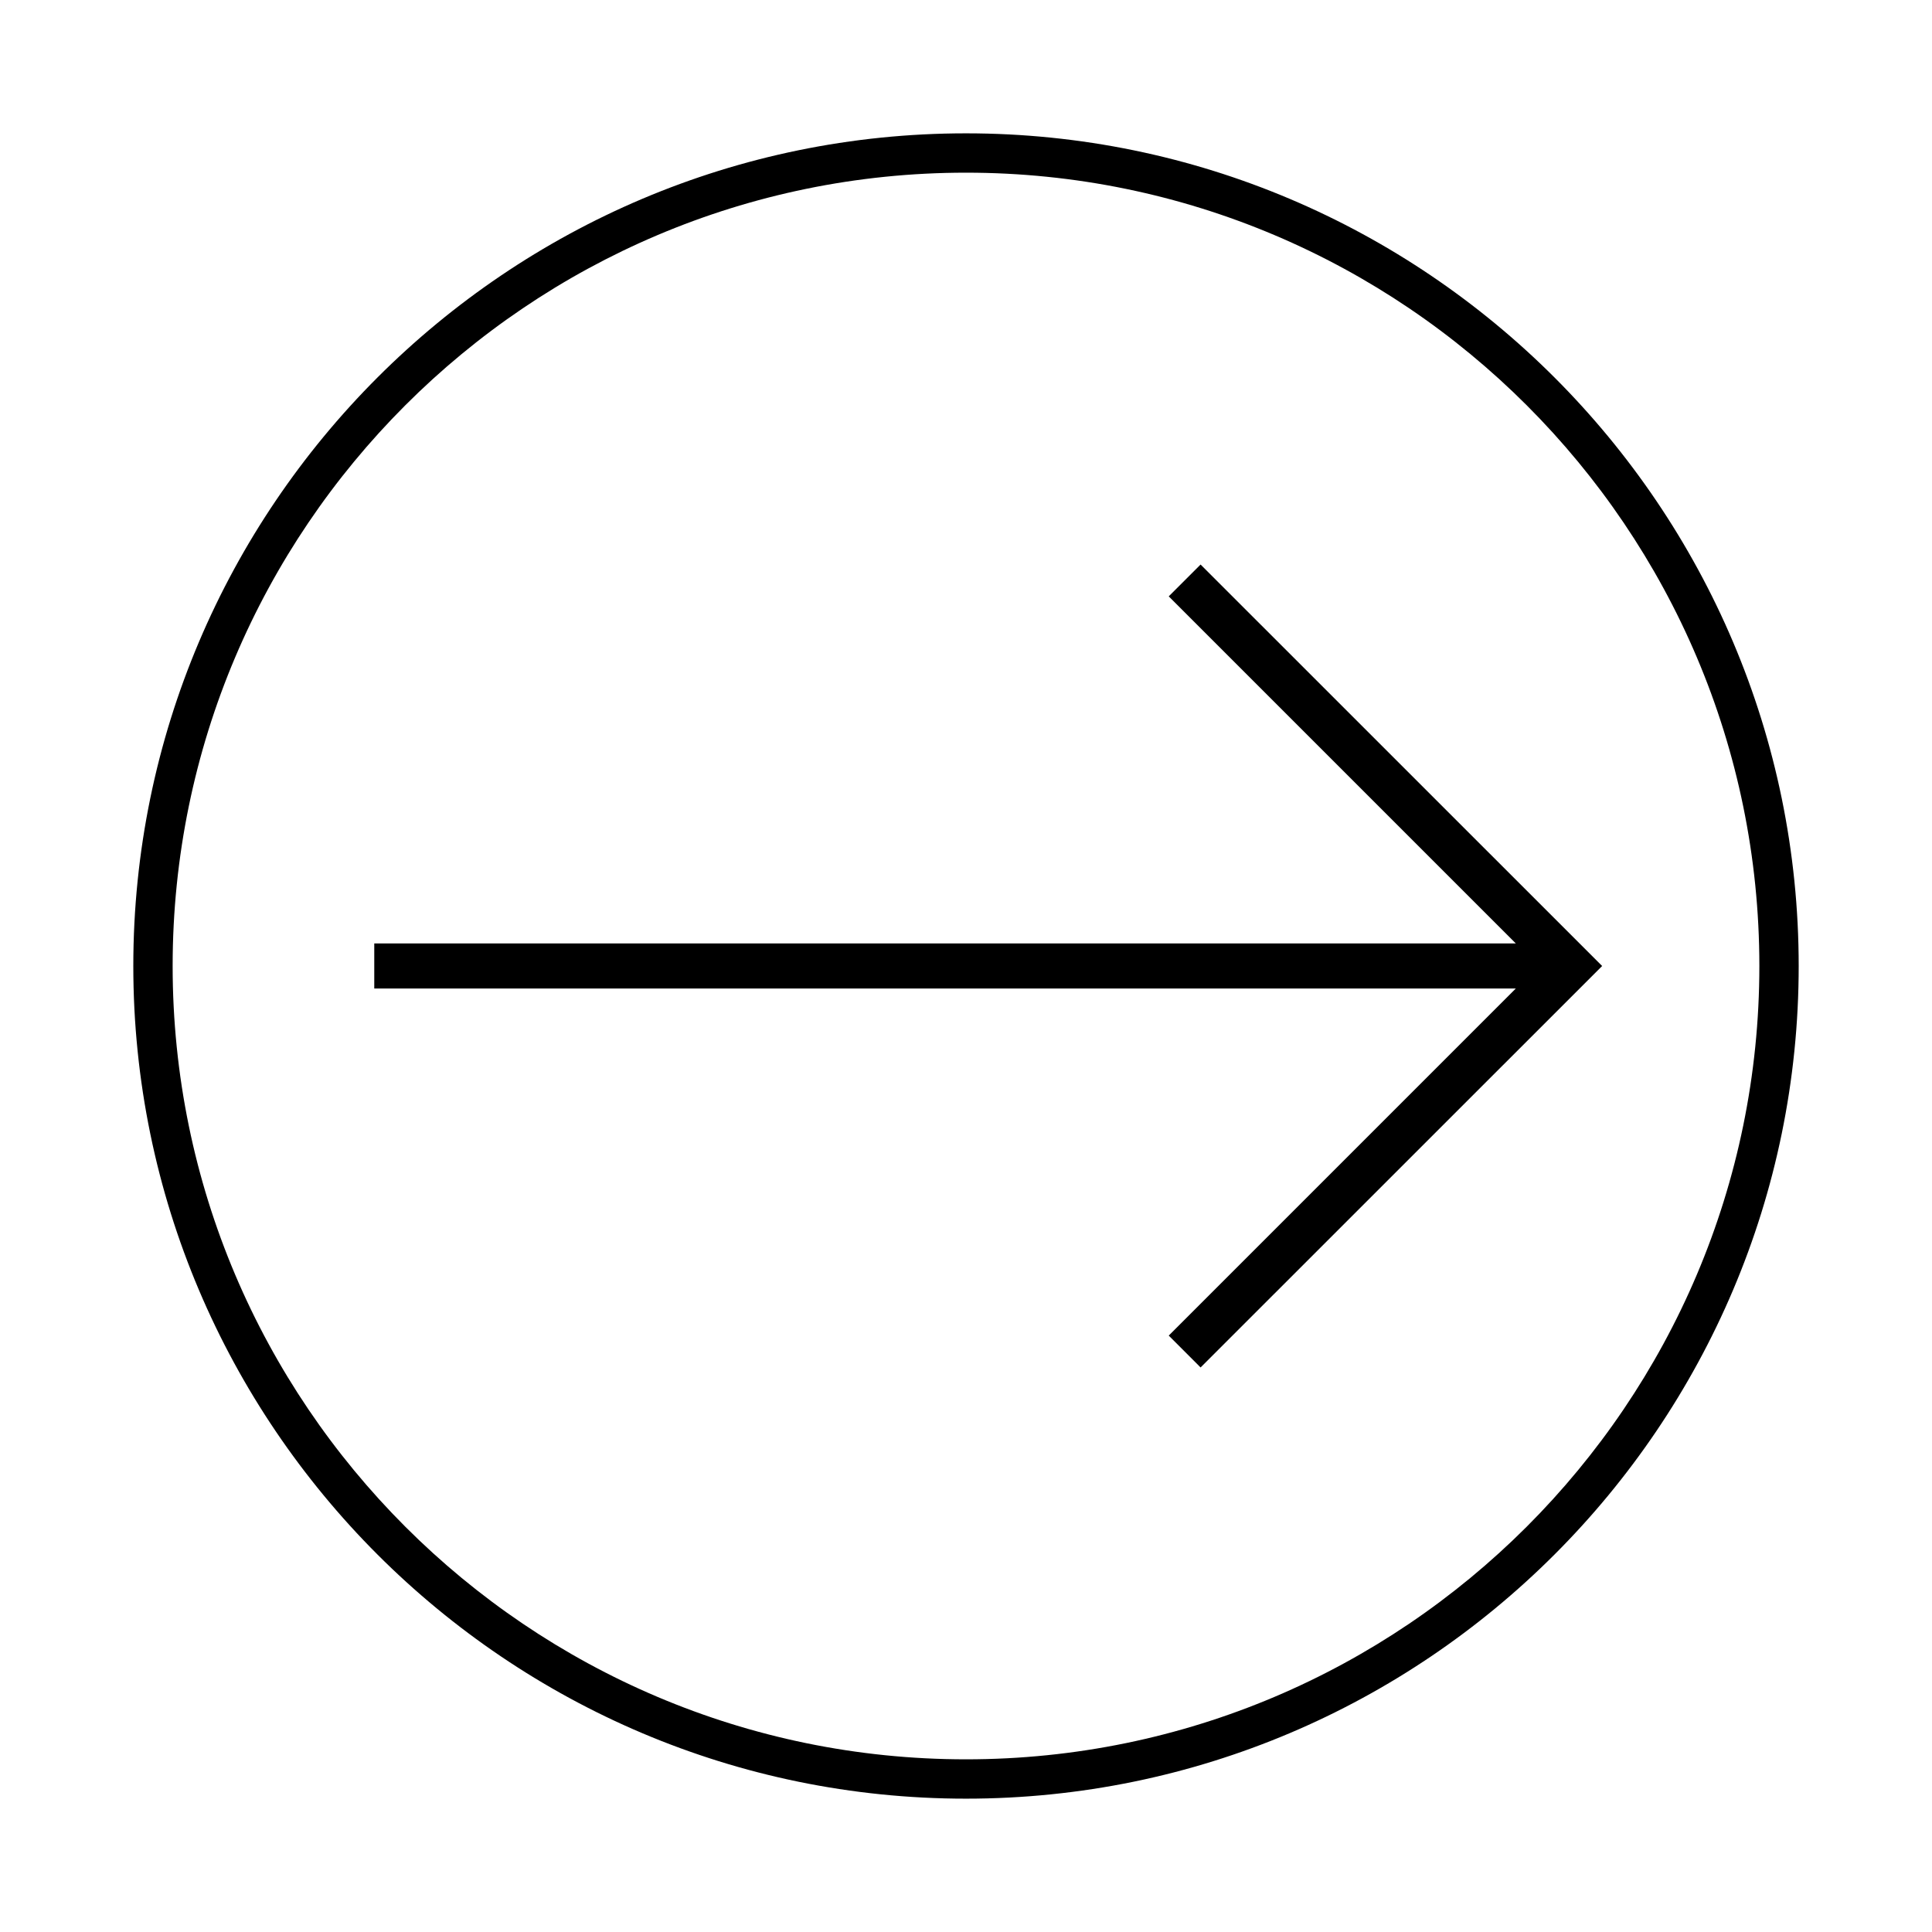 <?xml version="1.0" encoding="utf-8"?>
<!-- Generator: Adobe Illustrator 15.0.0, SVG Export Plug-In . SVG Version: 6.00 Build 0)  -->
<!DOCTYPE svg PUBLIC "-//W3C//DTD SVG 1.1//EN" "http://www.w3.org/Graphics/SVG/1.1/DTD/svg11.dtd">
<svg version="1.1" id="Layer_1" xmlns="http://www.w3.org/2000/svg" xmlns:xlink="http://www.w3.org/1999/xlink" x="0px" y="0px"
	 width="64px" height="64px" viewBox="0 0 64 64" enable-background="new 0 0 64 64" xml:space="preserve">
<g>
	<polygon points="39.771,18.701 38.716,19.755 50.213,31.252 12.398,31.252 12.398,32.746 50.213,32.746
		38.716,44.243 39.771,45.299 53.073,32 	"/>
	<path d="M32,4.417C16.79,4.417,4.416,16.79,4.416,32C4.416,47.211,16.79,59.583,32,59.583
		c15.209,0,27.584-12.372,27.584-27.583C59.584,16.79,47.209,4.417,32,4.417z M32,58.28C17.509,58.28,5.719,46.49,5.719,32
		c0-14.49,11.79-26.28,26.281-26.28S58.281,17.509,58.281,32C58.281,46.49,46.491,58.28,32,58.28z"/>
</g>
</svg>
